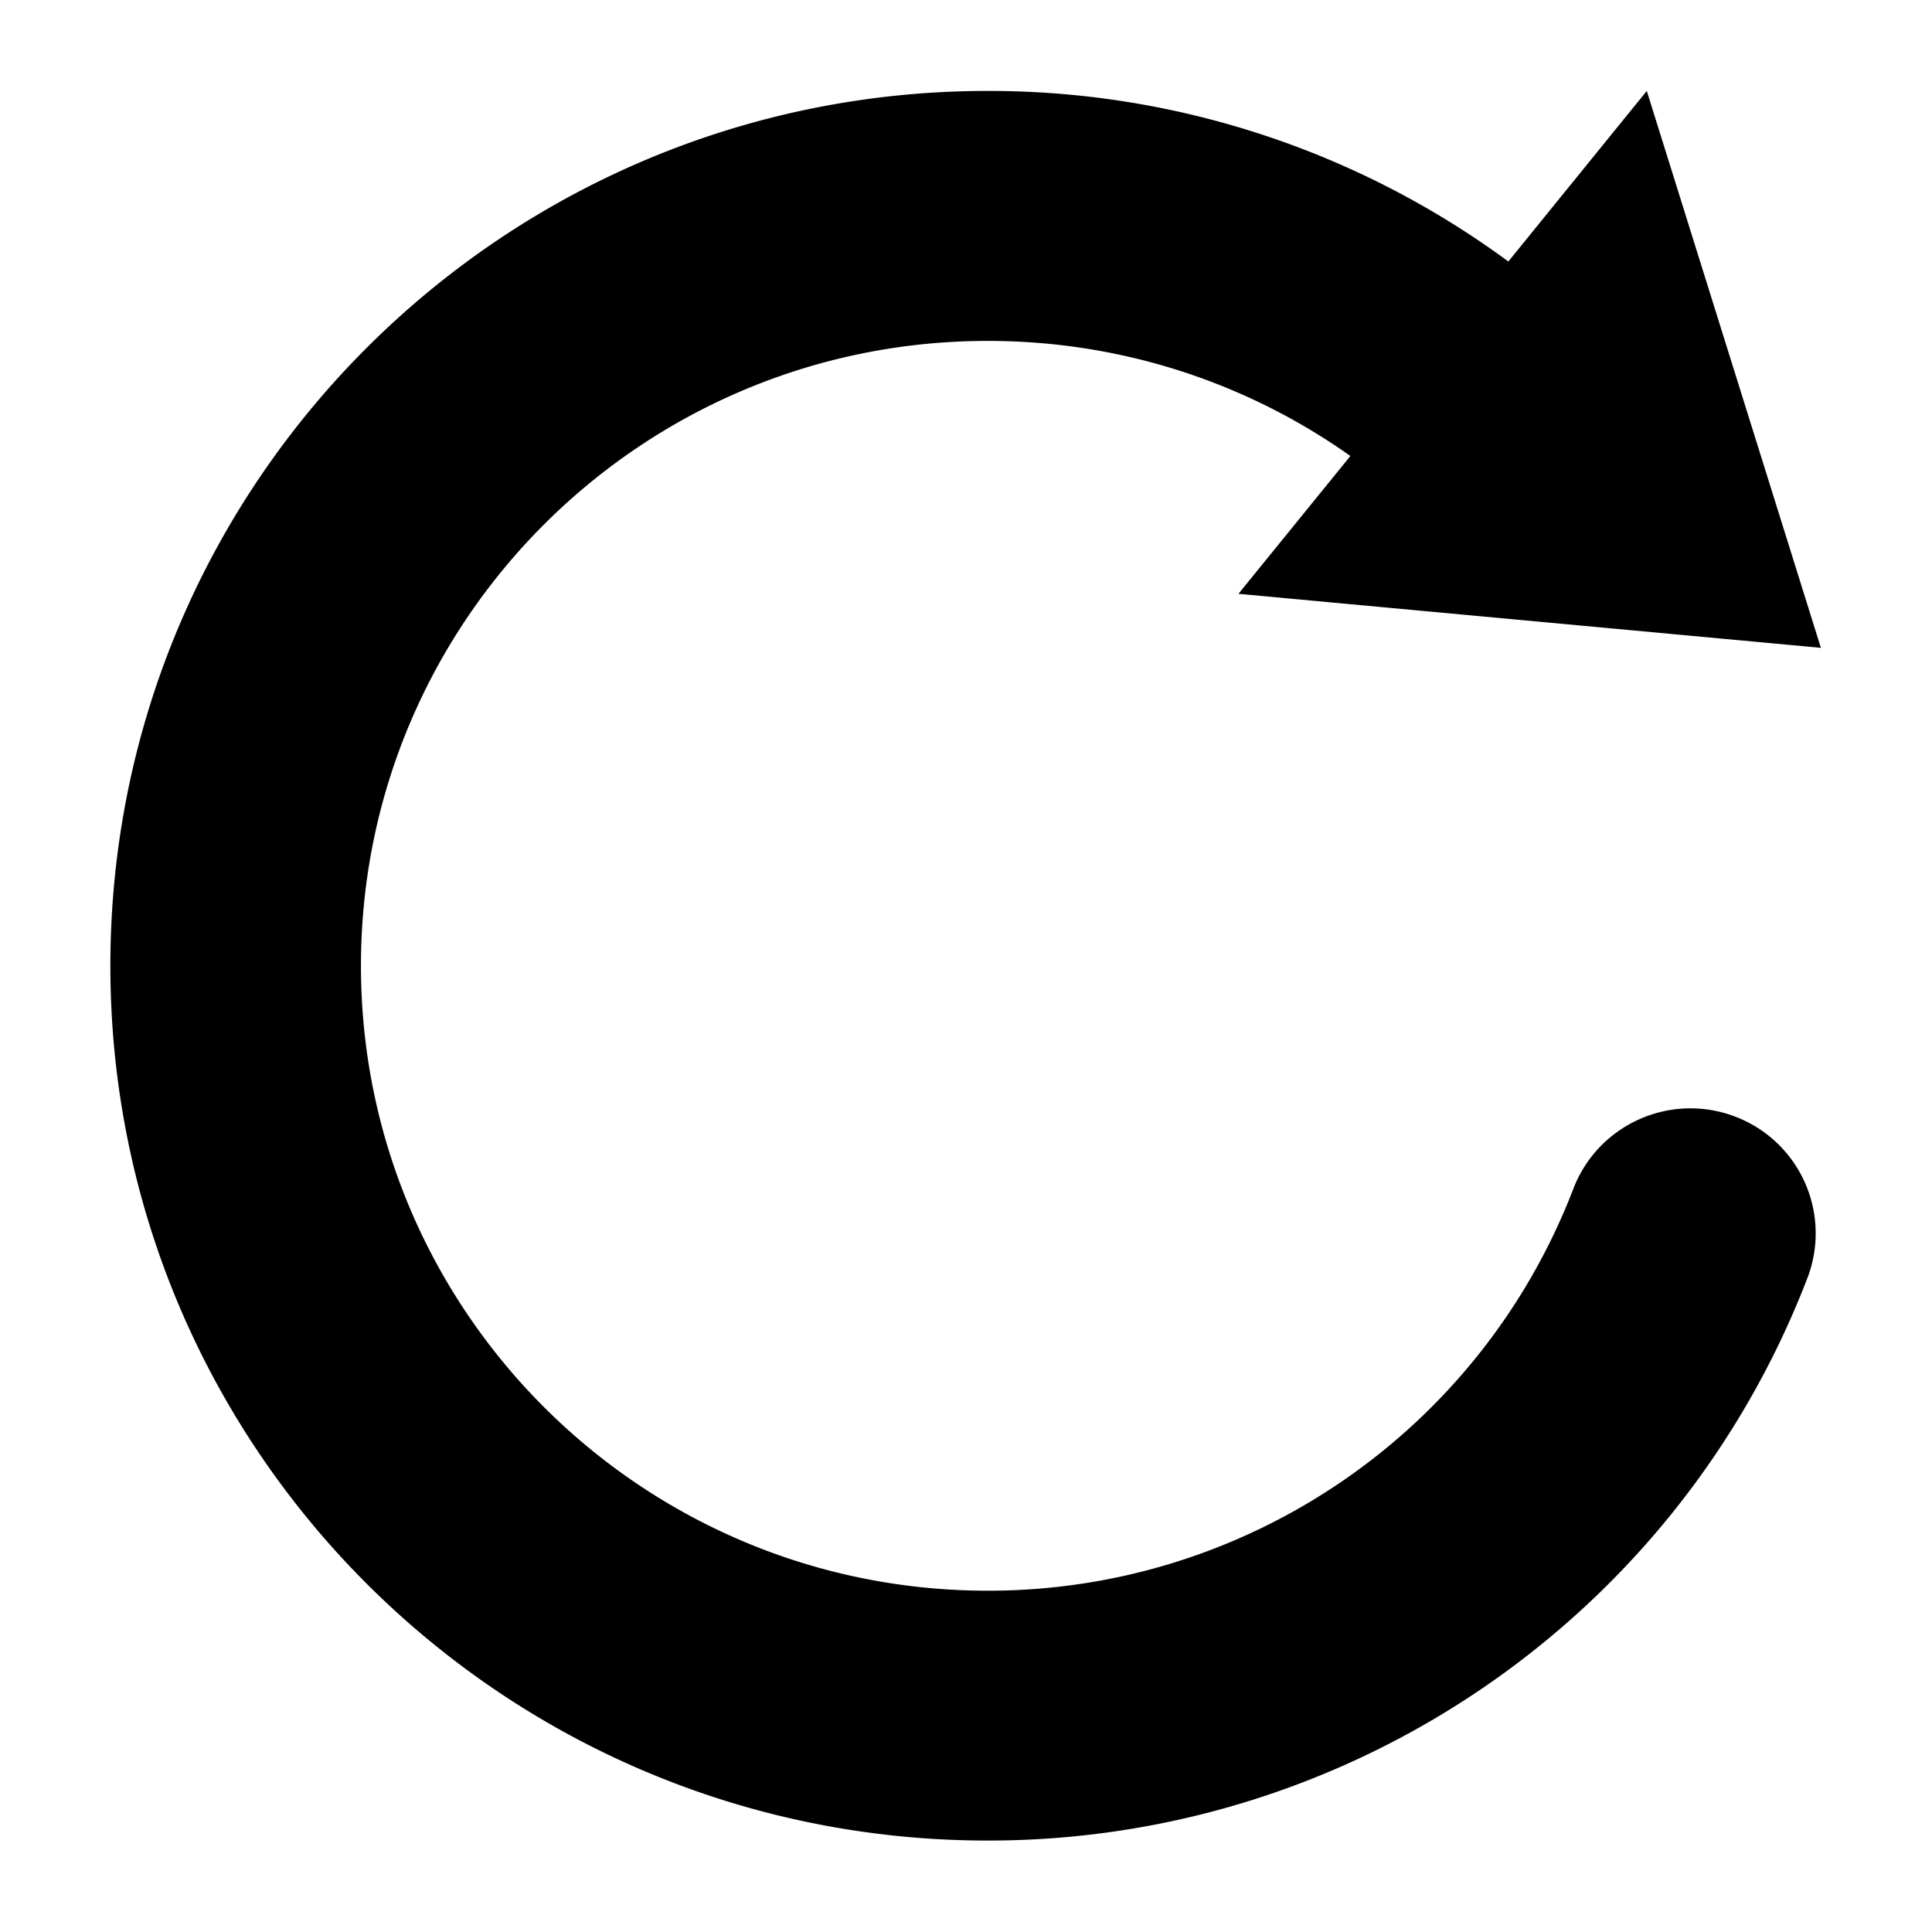 <?xml version="1.0" standalone="no"?><!DOCTYPE svg PUBLIC "-//W3C//DTD SVG 1.1//EN" "http://www.w3.org/Graphics/SVG/1.1/DTD/svg11.dtd"><svg t="1662956260451" class="icon" viewBox="0 0 1024 1024" version="1.1" xmlns="http://www.w3.org/2000/svg" p-id="1604" xmlns:xlink="http://www.w3.org/1999/xlink" width="200" height="200"><path d="M715.725 241.69l-59.32 73.047 308.7 28.626-92.278-295.168-73.37 90.403a464.297 464.297 0 0 0-275.993-90.403C266.696 48.195 58.5 255.81 58.5 511.862c0 256.118 208.195 463.667 464.963 463.667 192.62 0.169 365.409-118.415 434.524-298.204a66.181 66.181 0 0 0-38.272-85.484c-34.243-13.086-72.622 4.004-85.801 38.206-49.362 128.45-172.785 213.176-310.39 213.058-183.46 0-332.206-148.295-332.206-331.238 0-182.876 148.746-331.177 332.206-331.177 70.195-0.005 136.832 21.755 192.2 61" p-id="1605"></path></svg>